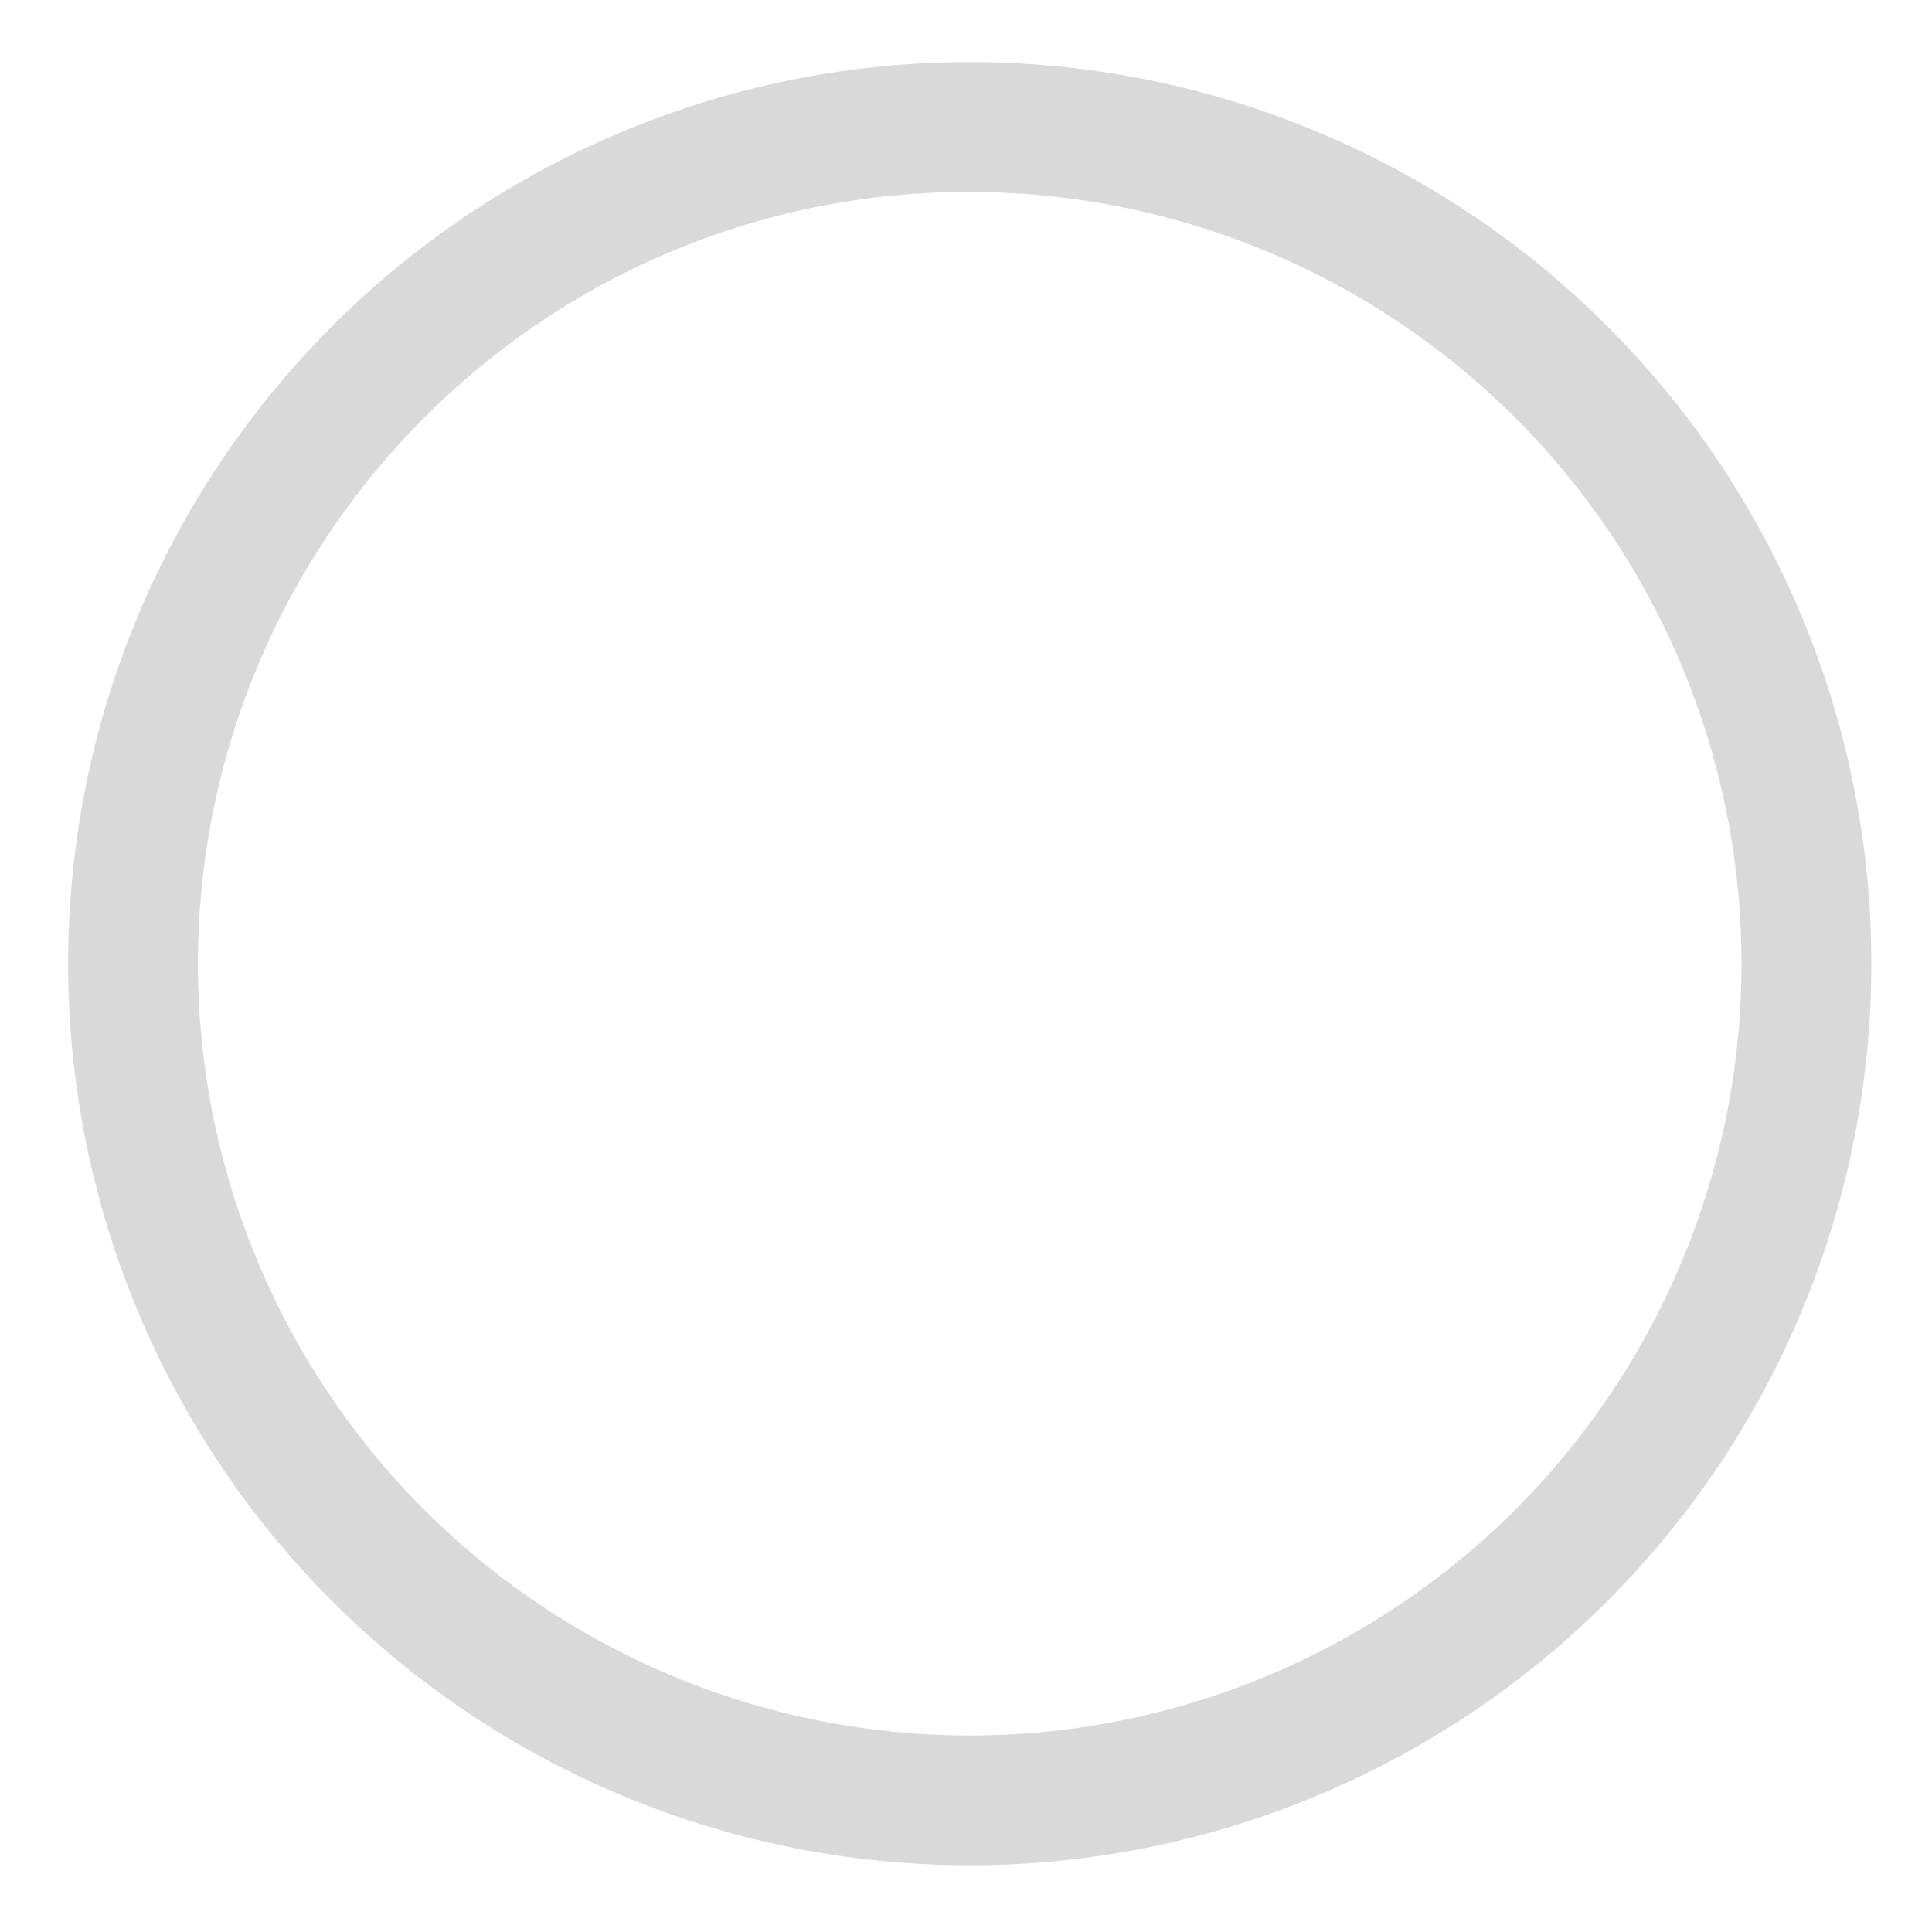 <svg xmlns="http://www.w3.org/2000/svg" width="300" height="300" viewBox="0 0 300 300">
  <defs>
    <style>
      .\30 67eb039-74aa-4dc7-be64-cb44781f69d3 {
        fill: none;
      }

      .\36 50edf12-0bdc-4a55-9c4a-a19774963863 {
        fill: #fff;
      }

      .\38 d895475-e0d3-4443-b494-9590727dd872 {
        fill: #d9d9d9;
      }
    </style>
  </defs>
  <title>icn-global_radio-off</title>
  <g id="cf695ee5-116a-44c5-9907-40bd3575ac3f" data-name="レイヤー 2">
    <g id="afd90946-0878-4c50-8fb4-3b8ec9d0a447" data-name="レイヤー 1">
      <g id="c0c44a80-4c67-4f90-8627-13ed4b0e27e3" data-name="グローバルアイコン">
        <g id="bc789579-77bf-4202-a8f1-e284db30bb09" data-name="icn-global_radio-off">
          <rect class="067eb039-74aa-4dc7-be64-cb44781f69d3" width="300" height="300"/>
          <g>
            <path class="650edf12-0bdc-4a55-9c4a-a19774963863" d="M150.58,279.56A129.92,129.92,0,1,1,280.5,149.64,130.07,130.07,0,0,1,150.58,279.56Z"/>
            <path class="8d895475-e0d3-4443-b494-9590727dd872" d="M150.58,29.81a119.84,119.84,0,0,1,84.74,204.58A119.84,119.84,0,1,1,65.84,64.9a119.05,119.05,0,0,1,84.74-35.1m0-20.16a140,140,0,1,0,140,140,140,140,0,0,0-140-140Z"/>
          </g>
        </g>
      </g>
    </g>
  </g>
</svg>
